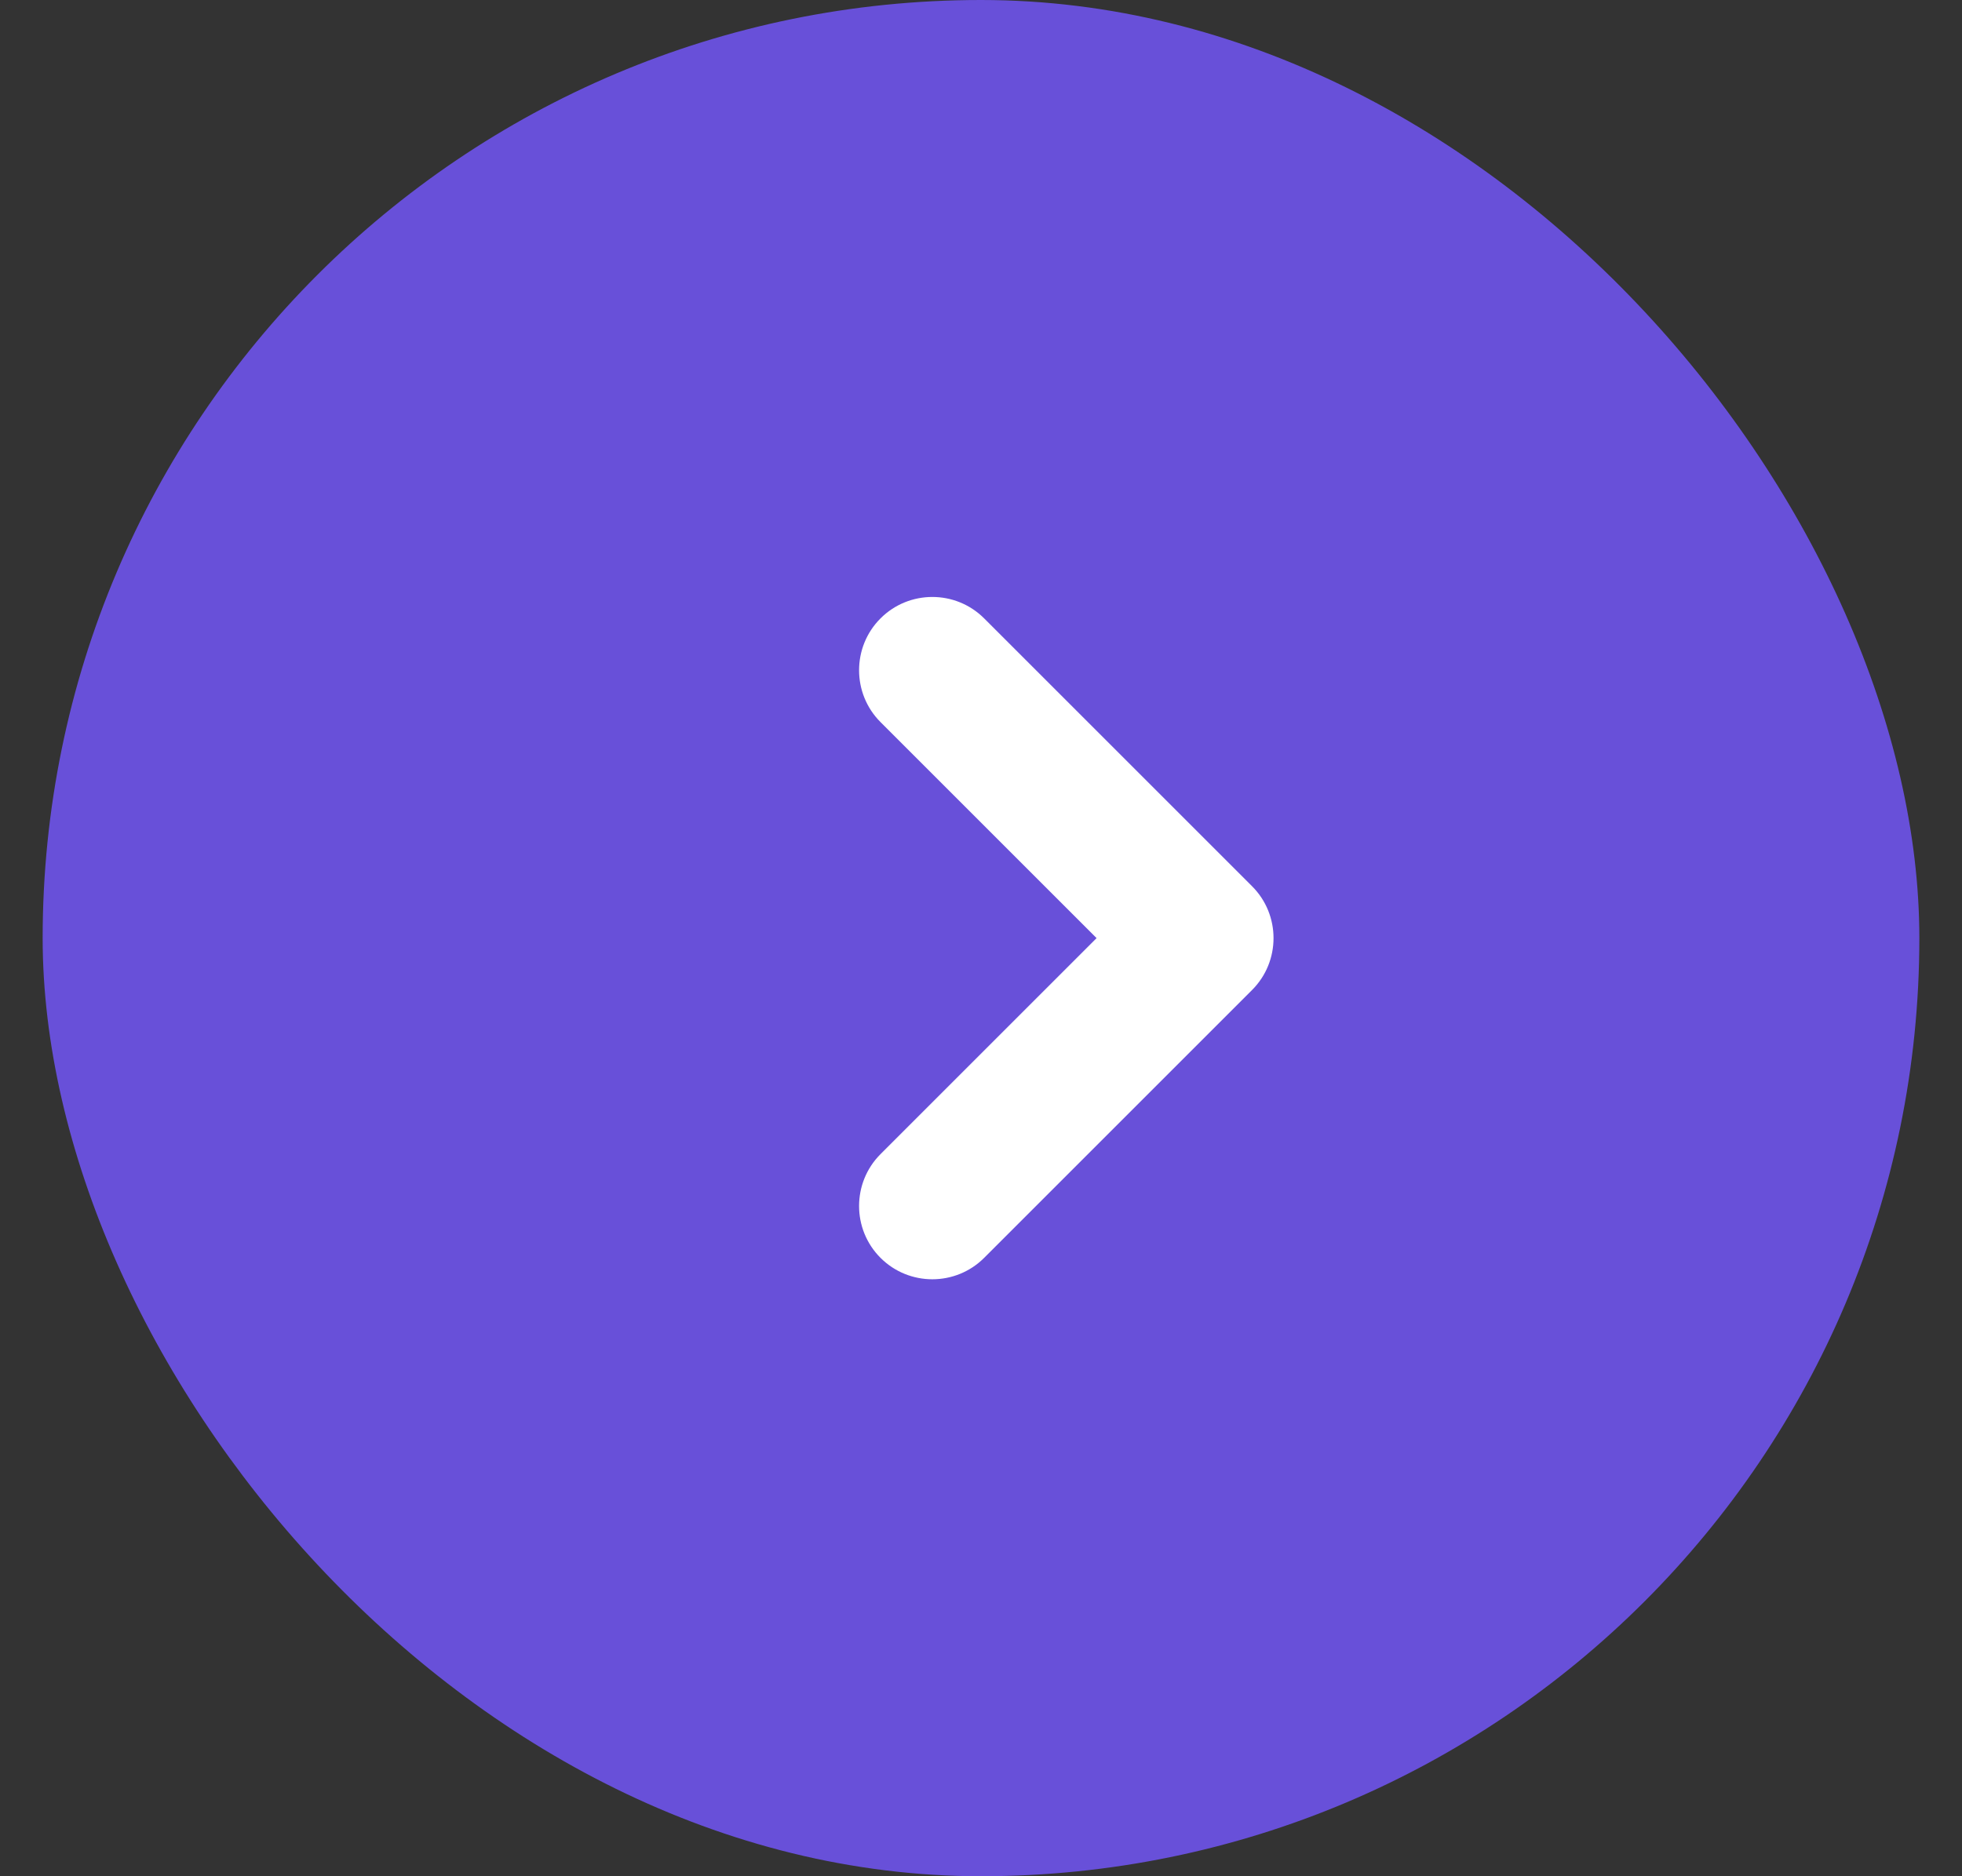 <svg width="23" height="22" viewBox="0 0 23 22" fill="none" xmlns="http://www.w3.org/2000/svg">
<rect x="0" y="0" width="23" height="22" fill="#333333" stroke="none"/>
<rect x="0.5" width="22" height="22" rx="11" fill="#6850D9"/>
<path d="M10.322 13.533C9.987 13.868 9.987 14.414 10.322 14.749C10.657 15.084 11.202 15.084 11.537 14.749L14.678 11.608C15.013 11.273 15.013 10.727 14.678 10.392L11.537 7.251C11.202 6.916 10.657 6.916 10.322 7.251C9.987 7.586 9.987 8.132 10.322 8.467L12.855 11L10.322 13.533Z" fill="white"/>
</svg>
